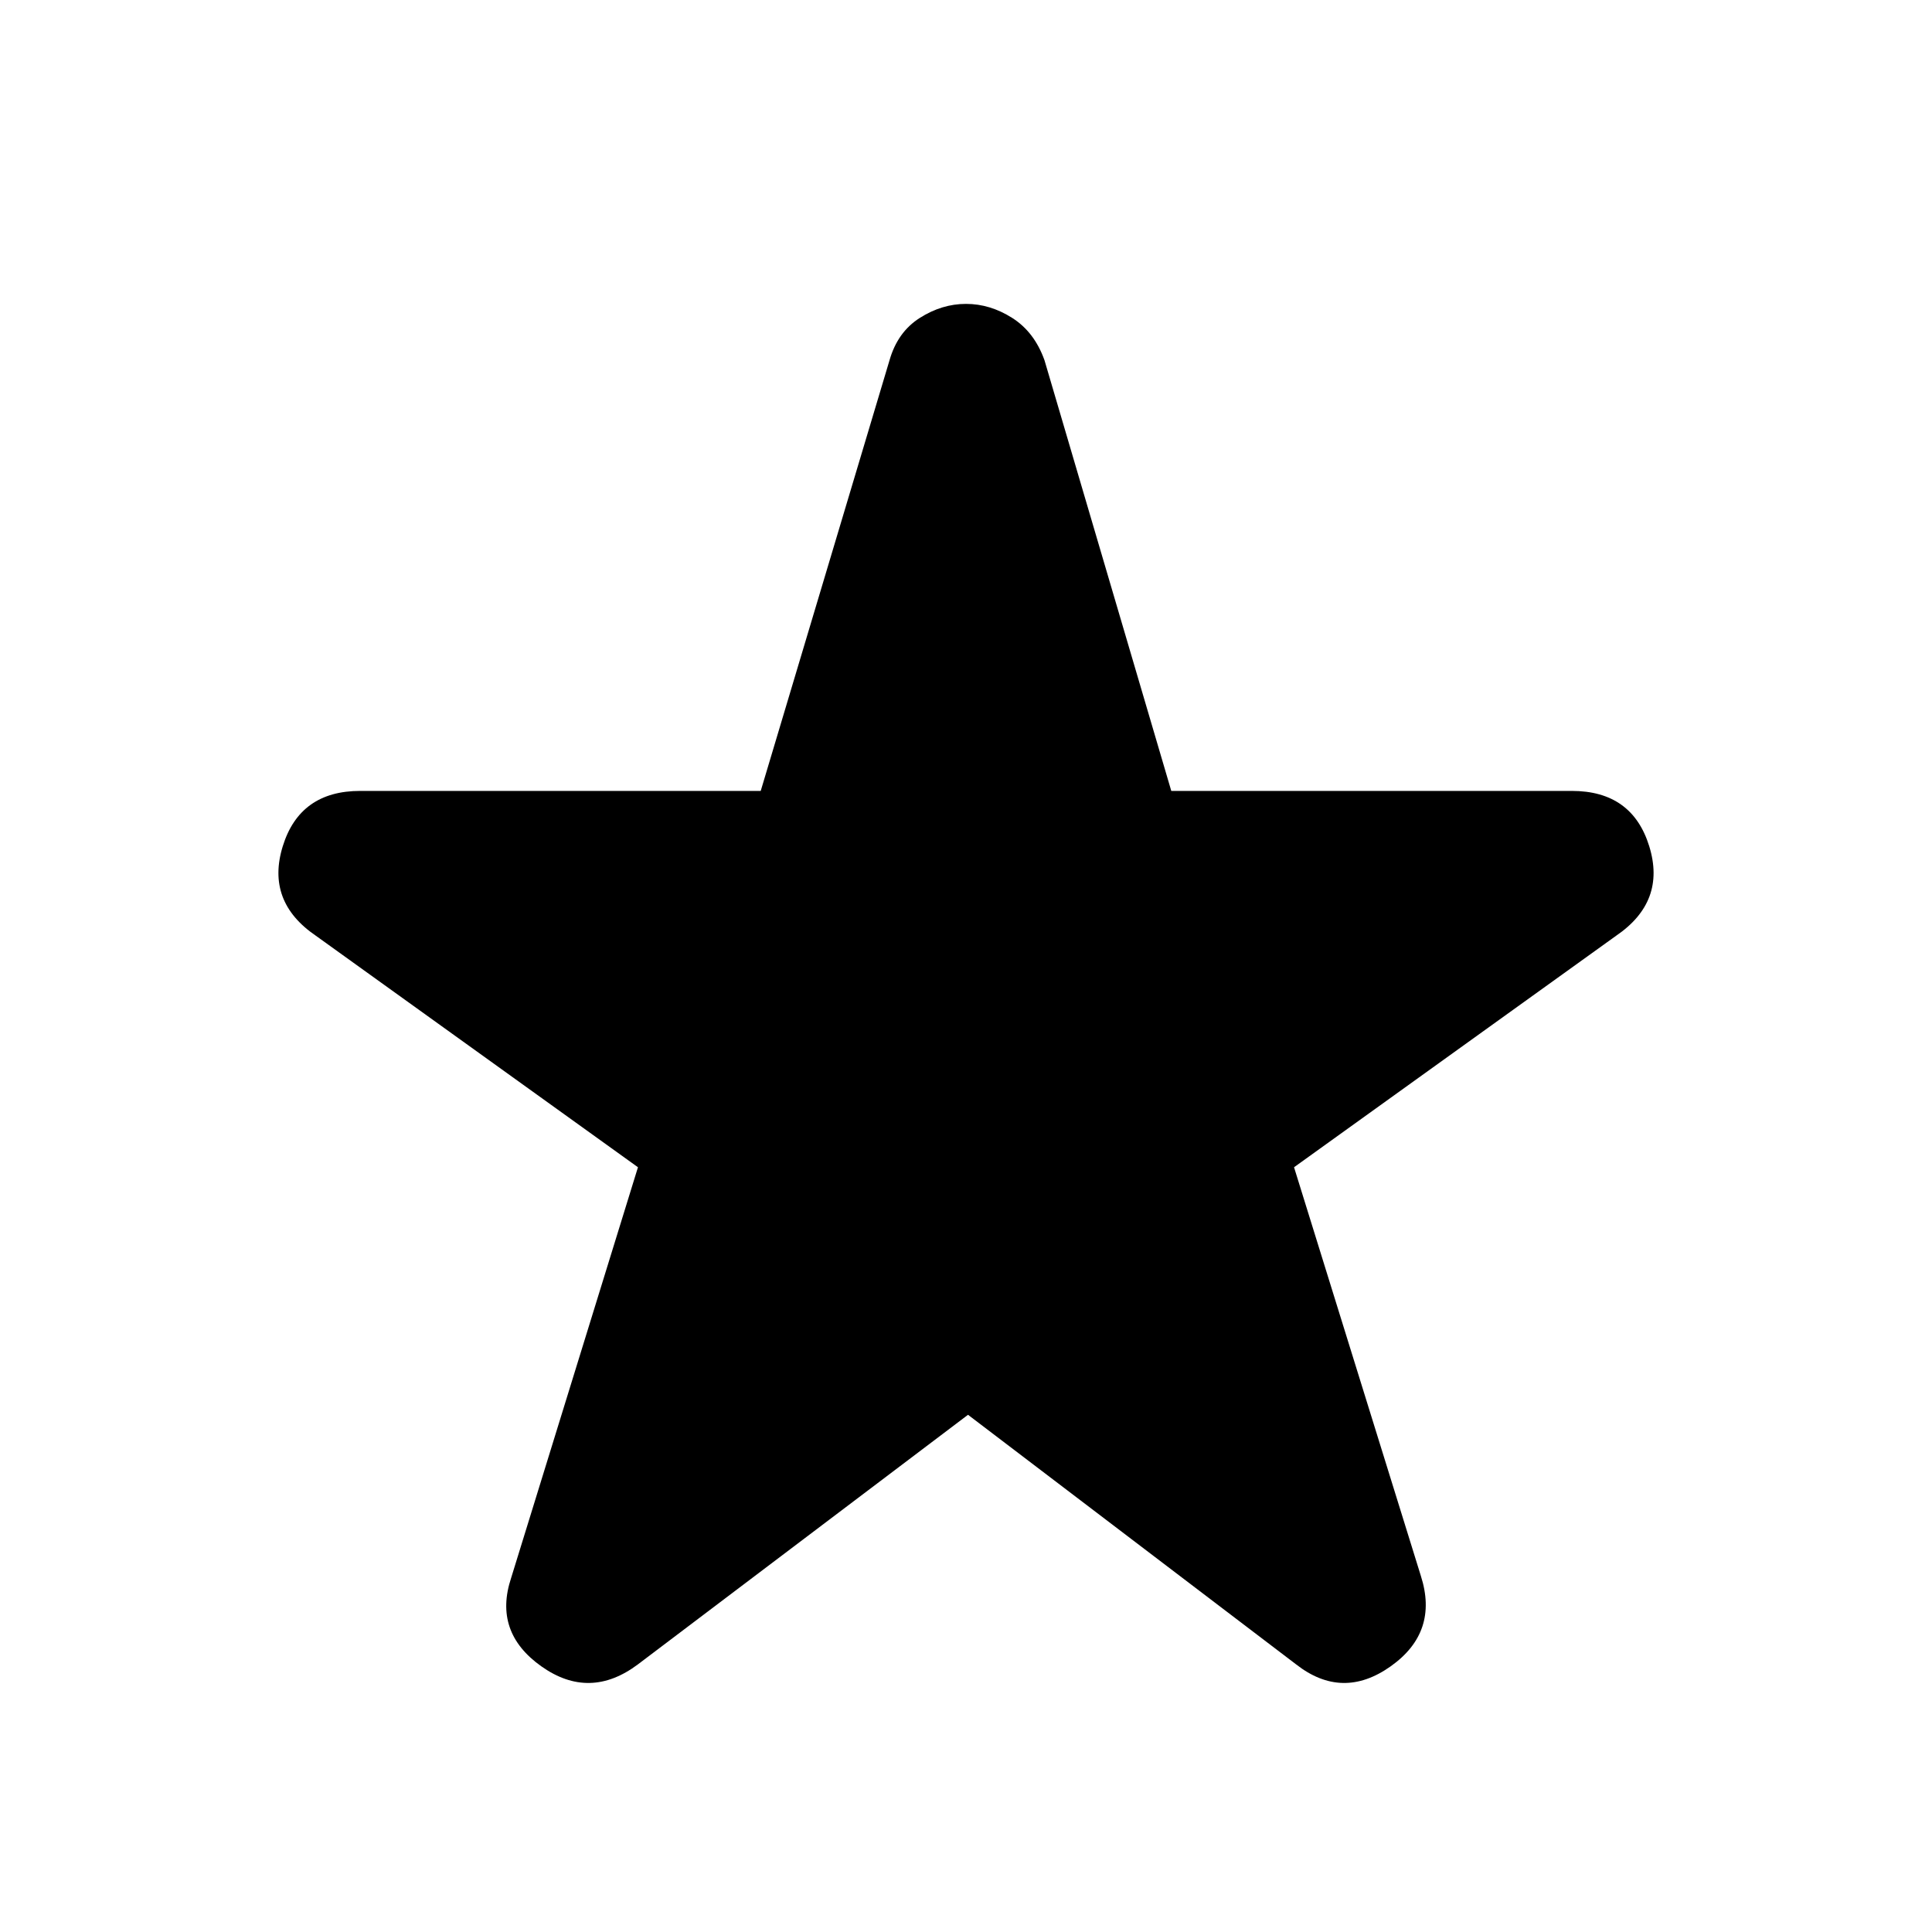 <svg xmlns="http://www.w3.org/2000/svg" height="48" width="48"><path d="M15.85 41.35Q14.65 42.25 13.45 41.4Q12.25 40.55 12.7 39.2L15.85 29L7.85 23.25Q6.6 22.4 7.025 21.025Q7.45 19.65 8.95 19.65H18.9L22.1 8.95Q22.3 8.25 22.85 7.9Q23.4 7.55 24 7.55Q24.6 7.55 25.15 7.9Q25.7 8.25 25.95 8.95L29.1 19.65H39.05Q40.55 19.65 40.975 21.025Q41.4 22.4 40.15 23.25L32.15 29L35.3 39.15Q35.75 40.55 34.55 41.4Q33.35 42.25 32.2 41.35L24.05 35.15Z"/></svg>